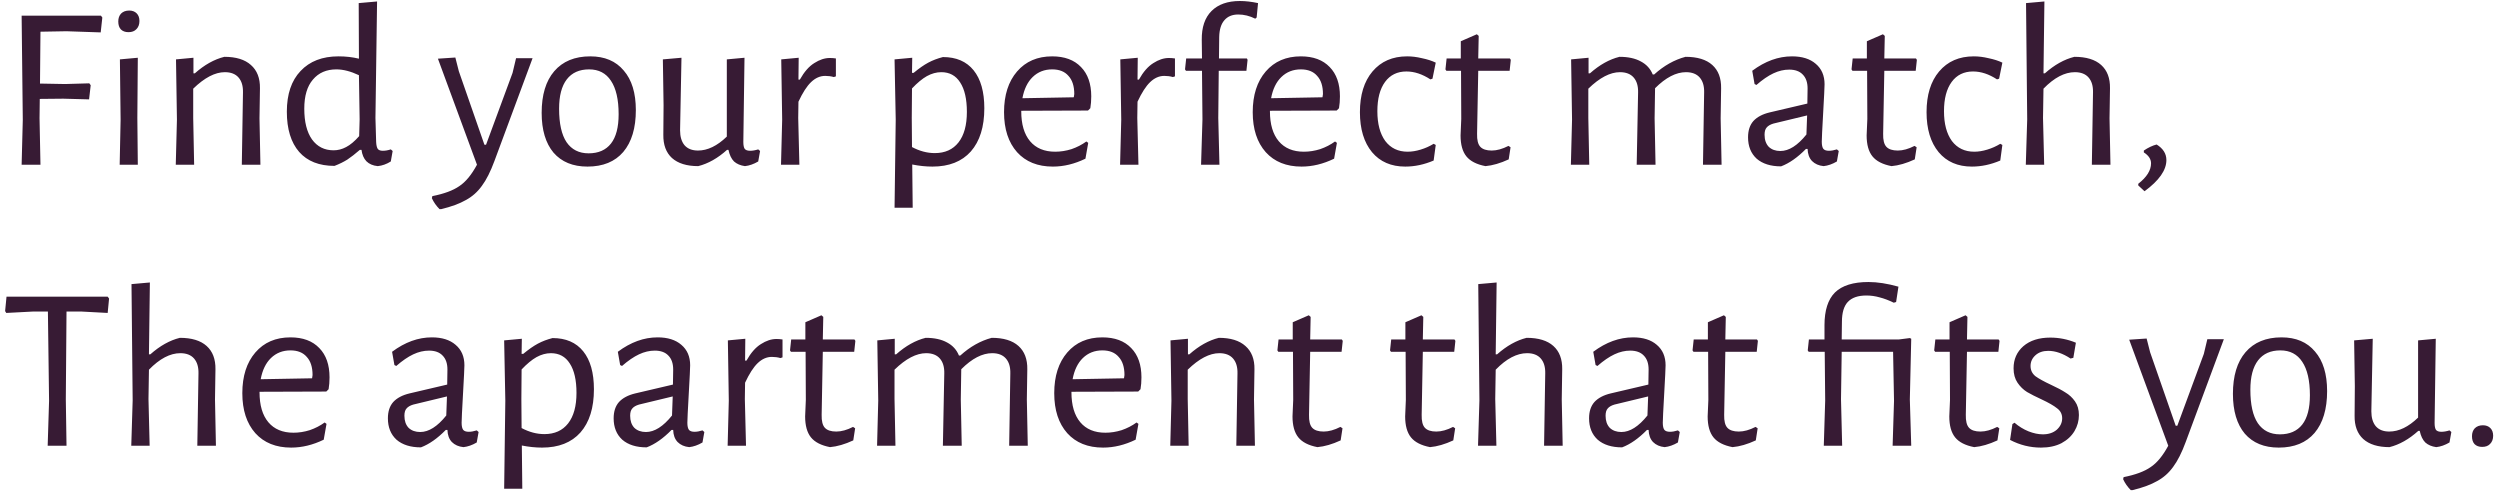 <svg width="258" height="51" viewBox="0 0 258 51" fill="none" xmlns="http://www.w3.org/2000/svg">
<path d="M4.176 3.272L4.128 8.624L6.72 8.672L9.216 8.6L9.36 8.792L9.192 10.256L6.528 10.184L4.104 10.208L4.08 12.2L4.176 17H2.232L2.352 12.368L2.232 1.616H10.416L10.56 1.808L10.392 3.344L6.864 3.224L4.176 3.272ZM12.446 12.344L12.374 6.128L14.222 5.96L14.174 12.176L14.222 17H12.35L12.446 12.344ZM13.334 1.088C13.654 1.088 13.91 1.184 14.102 1.376C14.294 1.568 14.39 1.832 14.39 2.168C14.39 2.52 14.286 2.8 14.078 3.008C13.886 3.216 13.614 3.32 13.262 3.32C12.926 3.32 12.662 3.224 12.47 3.032C12.294 2.84 12.206 2.568 12.206 2.216C12.206 1.88 12.302 1.608 12.494 1.4C12.702 1.192 12.982 1.088 13.334 1.088ZM25.075 9.536C25.091 8.88 24.939 8.368 24.619 8C24.299 7.632 23.827 7.448 23.203 7.448C22.195 7.448 21.107 8.016 19.939 9.152V12.176L20.035 17H18.139L18.259 12.344L18.163 6.128L19.963 5.96V7.568H20.107C21.099 6.688 22.115 6.12 23.155 5.864C24.355 5.864 25.267 6.144 25.891 6.704C26.531 7.264 26.843 8.064 26.827 9.104L26.779 12.224L26.875 17H24.955L25.075 9.536ZM38.746 12.176L38.818 14.648C38.834 14.984 38.89 15.224 38.986 15.368C39.082 15.496 39.258 15.56 39.514 15.56C39.77 15.56 40.042 15.512 40.33 15.416L40.522 15.584L40.33 16.664C39.898 16.936 39.45 17.096 38.986 17.144C38.49 17.096 38.098 16.928 37.81 16.64C37.538 16.352 37.37 15.96 37.306 15.464H37.138C36.658 15.88 36.226 16.216 35.842 16.472C35.458 16.712 35.018 16.928 34.522 17.12C32.938 17.12 31.722 16.64 30.874 15.68C30.026 14.704 29.602 13.32 29.602 11.528C29.602 9.72 30.074 8.32 31.018 7.328C31.962 6.32 33.266 5.816 34.93 5.816C35.682 5.816 36.386 5.896 37.042 6.056L37.018 0.32L38.914 0.152L38.746 12.176ZM34.714 7.16C33.69 7.16 32.882 7.512 32.29 8.216C31.698 8.904 31.402 9.904 31.402 11.216C31.402 12.576 31.666 13.632 32.194 14.384C32.738 15.136 33.482 15.512 34.426 15.512C34.874 15.512 35.306 15.4 35.722 15.176C36.154 14.952 36.602 14.576 37.066 14.048L37.114 12.32L37.042 7.76C36.194 7.36 35.418 7.16 34.714 7.16ZM47.352 7.352L49.992 14.936H50.16L52.897 7.52L53.257 6.008H54.961L51.025 16.616C50.624 17.704 50.193 18.56 49.728 19.184C49.281 19.808 48.728 20.296 48.072 20.648C47.432 21.016 46.584 21.328 45.529 21.584H45.361C45.025 21.248 44.761 20.872 44.569 20.456L44.617 20.24C45.833 20 46.761 19.656 47.401 19.208C48.056 18.776 48.664 18.04 49.224 17L45.193 6.056L46.992 5.936L47.352 7.352ZM60.915 5.816C62.403 5.816 63.555 6.304 64.371 7.28C65.203 8.24 65.619 9.6 65.619 11.36C65.619 13.216 65.187 14.656 64.323 15.68C63.459 16.688 62.227 17.192 60.627 17.192C59.123 17.192 57.955 16.712 57.123 15.752C56.307 14.776 55.899 13.408 55.899 11.648C55.899 9.792 56.331 8.36 57.195 7.352C58.075 6.328 59.315 5.816 60.915 5.816ZM60.795 7.16C59.787 7.16 59.019 7.504 58.491 8.192C57.963 8.88 57.699 9.888 57.699 11.216C57.699 12.752 57.955 13.904 58.467 14.672C58.995 15.44 59.755 15.824 60.747 15.824C61.755 15.824 62.523 15.488 63.051 14.816C63.579 14.144 63.843 13.136 63.843 11.792C63.843 10.272 63.579 9.12 63.051 8.336C62.539 7.552 61.787 7.16 60.795 7.16ZM78.44 15.584L78.248 16.664C77.784 16.936 77.328 17.096 76.88 17.144C76.416 17.08 76.04 16.92 75.752 16.664C75.48 16.392 75.288 15.992 75.176 15.464H75.032C74.072 16.328 73.08 16.888 72.056 17.144C70.872 17.144 69.968 16.864 69.344 16.304C68.736 15.744 68.44 14.944 68.456 13.904L68.48 10.856L68.408 6.128L70.328 5.96L70.184 13.448C70.184 14.104 70.336 14.616 70.64 14.984C70.96 15.352 71.424 15.536 72.032 15.536C73.024 15.536 74.016 15.056 75.008 14.096V6.128L76.832 5.96L76.712 14.648C76.712 14.984 76.76 15.224 76.856 15.368C76.968 15.496 77.152 15.56 77.408 15.56C77.664 15.56 77.944 15.512 78.248 15.416L78.44 15.584ZM85.64 5.984C85.832 5.984 86.04 6 86.264 6.032V7.88L86.048 7.952C85.776 7.872 85.48 7.832 85.16 7.832C84.632 7.832 84.144 8.048 83.696 8.48C83.264 8.896 82.832 9.568 82.4 10.496L82.376 12.176L82.496 17H80.6L80.72 12.344L80.624 6.128L82.424 5.96L82.4 8.216H82.544C82.992 7.416 83.488 6.848 84.032 6.512C84.576 6.16 85.112 5.984 85.64 5.984ZM97.31 5.888C98.686 5.888 99.742 6.344 100.478 7.256C101.214 8.168 101.582 9.472 101.582 11.168C101.582 13.088 101.118 14.576 100.19 15.632C99.262 16.672 97.942 17.192 96.23 17.192C95.558 17.192 94.862 17.12 94.142 16.976L94.19 21.44H92.318L92.438 12.344L92.318 6.128L94.142 5.96L94.118 7.52H94.286C94.846 7.056 95.35 6.704 95.798 6.464C96.246 6.224 96.75 6.032 97.31 5.888ZM96.47 15.8C97.526 15.8 98.342 15.432 98.918 14.696C99.494 13.96 99.782 12.912 99.782 11.552C99.782 10.224 99.55 9.208 99.086 8.504C98.638 7.8 97.99 7.448 97.142 7.448C96.646 7.448 96.15 7.584 95.654 7.856C95.174 8.128 94.662 8.552 94.118 9.128L94.094 12.176L94.118 15.176C94.902 15.592 95.686 15.8 96.47 15.8ZM105.393 11.432V11.48C105.393 12.824 105.697 13.856 106.305 14.576C106.913 15.296 107.777 15.656 108.897 15.656C109.457 15.656 110.017 15.568 110.577 15.392C111.137 15.2 111.649 14.936 112.113 14.6L112.305 14.744L112.017 16.376C110.897 16.92 109.777 17.192 108.657 17.192C107.089 17.192 105.857 16.696 104.961 15.704C104.065 14.696 103.617 13.32 103.617 11.576C103.617 9.816 104.065 8.416 104.961 7.376C105.857 6.336 107.065 5.816 108.585 5.816C109.865 5.816 110.857 6.184 111.561 6.92C112.265 7.64 112.617 8.648 112.617 9.944C112.617 10.376 112.585 10.784 112.521 11.168L112.281 11.408L105.393 11.432ZM108.585 7.16C107.785 7.16 107.113 7.424 106.569 7.952C106.041 8.464 105.689 9.192 105.513 10.136L110.817 10.04L110.865 9.704C110.865 8.888 110.665 8.264 110.265 7.832C109.881 7.384 109.321 7.16 108.585 7.16ZM120.632 5.984C120.824 5.984 121.032 6 121.256 6.032V7.88L121.04 7.952C120.768 7.872 120.472 7.832 120.152 7.832C119.624 7.832 119.136 8.048 118.688 8.48C118.256 8.896 117.824 9.568 117.392 10.496L117.368 12.176L117.488 17H115.592L115.712 12.344L115.616 6.128L117.416 5.96L117.392 8.216H117.536C117.984 7.416 118.48 6.848 119.024 6.512C119.568 6.16 120.104 5.984 120.632 5.984ZM127.958 0.104C128.534 0.104 129.158 0.176 129.83 0.32L129.686 1.808L129.542 1.928C128.966 1.64 128.382 1.496 127.79 1.496C127.166 1.496 126.686 1.696 126.35 2.096C126.014 2.48 125.838 3.056 125.822 3.824L125.798 6.032H128.678L128.75 6.176L128.63 7.304H125.774L125.726 12.176L125.846 17H123.95L124.094 12.32L124.046 7.304H122.39L122.294 7.16L122.414 6.032H124.046L124.022 4.112C124.006 2.816 124.342 1.824 125.03 1.136C125.718 0.448 126.694 0.104 127.958 0.104ZM131.057 11.432V11.48C131.057 12.824 131.361 13.856 131.969 14.576C132.577 15.296 133.441 15.656 134.561 15.656C135.121 15.656 135.681 15.568 136.241 15.392C136.801 15.2 137.313 14.936 137.777 14.6L137.969 14.744L137.681 16.376C136.561 16.92 135.441 17.192 134.321 17.192C132.753 17.192 131.521 16.696 130.625 15.704C129.729 14.696 129.281 13.32 129.281 11.576C129.281 9.816 129.729 8.416 130.625 7.376C131.521 6.336 132.729 5.816 134.249 5.816C135.529 5.816 136.521 6.184 137.225 6.92C137.929 7.64 138.281 8.648 138.281 9.944C138.281 10.376 138.249 10.784 138.185 11.168L137.945 11.408L131.057 11.432ZM134.249 7.16C133.449 7.16 132.777 7.424 132.233 7.952C131.705 8.464 131.353 9.192 131.177 10.136L136.481 10.04L136.529 9.704C136.529 8.888 136.329 8.264 135.929 7.832C135.545 7.384 134.985 7.16 134.249 7.16ZM145.216 5.816C145.712 5.816 146.224 5.88 146.752 6.008C147.296 6.12 147.768 6.272 148.168 6.464L147.832 8.12L147.616 8.192C146.784 7.648 145.96 7.376 145.144 7.376C144.2 7.376 143.464 7.736 142.936 8.456C142.408 9.176 142.144 10.184 142.144 11.48C142.144 12.776 142.416 13.8 142.96 14.552C143.52 15.288 144.288 15.656 145.264 15.656C145.696 15.656 146.144 15.584 146.608 15.44C147.088 15.296 147.536 15.096 147.952 14.84L148.168 14.96L147.952 16.568C146.976 16.984 146 17.192 145.024 17.192C143.568 17.192 142.424 16.696 141.592 15.704C140.76 14.696 140.344 13.32 140.344 11.576C140.344 9.8 140.776 8.4 141.64 7.376C142.52 6.336 143.712 5.816 145.216 5.816ZM153.946 15.536C154.474 15.536 155.05 15.376 155.674 15.056L155.89 15.2L155.698 16.448C154.834 16.848 154.034 17.08 153.298 17.144C152.386 16.968 151.73 16.632 151.33 16.136C150.93 15.64 150.73 14.92 150.73 13.976L150.802 12.272L150.778 7.304H149.266L149.17 7.16L149.29 6.032H150.754V4.256L152.41 3.536L152.602 3.704L152.554 6.032H155.818L155.914 6.176L155.794 7.304H152.554L152.434 13.808C152.418 14.448 152.53 14.896 152.77 15.152C153.01 15.408 153.402 15.536 153.946 15.536ZM175.867 9.536C175.883 8.88 175.731 8.368 175.411 8C175.091 7.632 174.619 7.448 173.995 7.448C172.971 7.448 171.907 8 170.803 9.104L170.755 12.224L170.851 17H168.907L169.051 9.536C169.067 8.88 168.915 8.368 168.595 8C168.275 7.632 167.803 7.448 167.179 7.448C166.171 7.448 165.083 8.016 163.915 9.152V12.176L164.011 17H162.115L162.235 12.344L162.139 6.128L163.939 5.96V7.568H164.083C165.075 6.688 166.091 6.12 167.131 5.864C168.027 5.864 168.763 6.024 169.339 6.344C169.915 6.648 170.323 7.096 170.563 7.688H170.707C171.715 6.776 172.795 6.168 173.947 5.864C175.163 5.864 176.083 6.144 176.707 6.704C177.331 7.264 177.635 8.064 177.619 9.104L177.571 12.224L177.667 17H175.747L175.867 9.536ZM184.935 5.816C185.975 5.816 186.791 6.072 187.383 6.584C187.991 7.096 188.295 7.8 188.295 8.696C188.295 8.968 188.247 9.952 188.151 11.648C188.055 13.344 188.007 14.336 188.007 14.624C188.007 14.976 188.063 15.224 188.175 15.368C188.287 15.496 188.479 15.56 188.751 15.56C188.991 15.56 189.263 15.512 189.567 15.416L189.759 15.584L189.567 16.664C189.103 16.936 188.647 17.096 188.199 17.144C187.703 17.096 187.303 16.92 186.999 16.616C186.711 16.312 186.559 15.896 186.543 15.368H186.375C185.511 16.248 184.655 16.848 183.807 17.168C182.735 17.168 181.895 16.904 181.287 16.376C180.695 15.832 180.399 15.096 180.399 14.168C180.399 13.464 180.583 12.904 180.951 12.488C181.335 12.072 181.895 11.776 182.631 11.6L186.519 10.688L186.543 9.128C186.543 8.504 186.375 8.024 186.039 7.688C185.719 7.352 185.255 7.184 184.647 7.184C184.103 7.184 183.559 7.312 183.015 7.568C182.471 7.824 181.887 8.224 181.263 8.768L181.071 8.672L180.831 7.304C182.159 6.312 183.527 5.816 184.935 5.816ZM183.015 12.752C182.695 12.848 182.463 12.984 182.319 13.16C182.175 13.32 182.103 13.568 182.103 13.904C182.103 14.432 182.247 14.848 182.535 15.152C182.839 15.44 183.239 15.584 183.735 15.584C184.615 15.584 185.511 15.016 186.423 13.88L186.495 11.912L183.015 12.752ZM195.853 15.536C196.381 15.536 196.957 15.376 197.581 15.056L197.797 15.2L197.605 16.448C196.741 16.848 195.941 17.08 195.205 17.144C194.293 16.968 193.637 16.632 193.237 16.136C192.837 15.64 192.637 14.92 192.637 13.976L192.709 12.272L192.685 7.304H191.173L191.077 7.16L191.197 6.032H192.661V4.256L194.317 3.536L194.509 3.704L194.461 6.032H197.725L197.821 6.176L197.701 7.304H194.461L194.341 13.808C194.325 14.448 194.437 14.896 194.677 15.152C194.917 15.408 195.309 15.536 195.853 15.536ZM203.692 5.816C204.188 5.816 204.7 5.88 205.228 6.008C205.772 6.12 206.244 6.272 206.644 6.464L206.308 8.12L206.092 8.192C205.26 7.648 204.436 7.376 203.62 7.376C202.676 7.376 201.94 7.736 201.412 8.456C200.884 9.176 200.62 10.184 200.62 11.48C200.62 12.776 200.892 13.8 201.436 14.552C201.996 15.288 202.764 15.656 203.74 15.656C204.172 15.656 204.62 15.584 205.084 15.44C205.564 15.296 206.012 15.096 206.428 14.84L206.644 14.96L206.428 16.568C205.452 16.984 204.476 17.192 203.5 17.192C202.044 17.192 200.9 16.696 200.068 15.704C199.236 14.696 198.82 13.32 198.82 11.576C198.82 9.8 199.252 8.4 200.116 7.376C200.996 6.336 202.188 5.816 203.692 5.816ZM215.999 9.536C216.015 8.88 215.863 8.368 215.543 8C215.223 7.632 214.751 7.448 214.127 7.448C213.071 7.448 211.991 8.016 210.887 9.152L210.839 12.176L210.959 17H209.063L209.207 12.32L209.087 0.32L210.983 0.152L210.887 7.568H211.031C212.023 6.688 213.039 6.12 214.079 5.864C215.295 5.864 216.215 6.144 216.839 6.704C217.463 7.264 217.767 8.064 217.751 9.104L217.703 12.224L217.799 17H215.879L215.999 9.536ZM222.564 14.912C223.236 15.328 223.572 15.864 223.572 16.52C223.572 17.56 222.82 18.632 221.316 19.736L220.668 19.136V18.968C221.548 18.28 221.988 17.576 221.988 16.856C221.988 16.424 221.74 16.048 221.244 15.728V15.536C221.692 15.232 222.132 15.024 222.564 14.912ZM11.256 30.808L11.112 32.296L8.424 32.152H6.864L6.792 41.2L6.864 46H4.92L5.064 41.368L4.944 32.152H3.384L0.648 32.296L0.528 32.104L0.672 30.616H11.112L11.256 30.808ZM20.483 38.536C20.499 37.88 20.347 37.368 20.027 37C19.707 36.632 19.235 36.448 18.611 36.448C17.555 36.448 16.475 37.016 15.371 38.152L15.323 41.176L15.443 46H13.547L13.691 41.32L13.571 29.32L15.467 29.152L15.371 36.568H15.515C16.507 35.688 17.523 35.12 18.563 34.864C19.779 34.864 20.699 35.144 21.323 35.704C21.947 36.264 22.251 37.064 22.235 38.104L22.187 41.224L22.283 46H20.363L20.483 38.536ZM26.784 40.432V40.48C26.784 41.824 27.088 42.856 27.696 43.576C28.304 44.296 29.168 44.656 30.288 44.656C30.848 44.656 31.408 44.568 31.968 44.392C32.528 44.2 33.04 43.936 33.504 43.6L33.696 43.744L33.408 45.376C32.288 45.92 31.168 46.192 30.048 46.192C28.48 46.192 27.248 45.696 26.352 44.704C25.456 43.696 25.008 42.32 25.008 40.576C25.008 38.816 25.456 37.416 26.352 36.376C27.248 35.336 28.456 34.816 29.976 34.816C31.256 34.816 32.248 35.184 32.952 35.92C33.656 36.64 34.008 37.648 34.008 38.944C34.008 39.376 33.976 39.784 33.912 40.168L33.672 40.408L26.784 40.432ZM29.976 36.16C29.176 36.16 28.504 36.424 27.96 36.952C27.432 37.464 27.08 38.192 26.904 39.136L32.208 39.04L32.256 38.704C32.256 37.888 32.056 37.264 31.656 36.832C31.272 36.384 30.712 36.16 29.976 36.16ZM44.567 34.816C45.607 34.816 46.423 35.072 47.015 35.584C47.623 36.096 47.927 36.8 47.927 37.696C47.927 37.968 47.879 38.952 47.783 40.648C47.687 42.344 47.639 43.336 47.639 43.624C47.639 43.976 47.695 44.224 47.807 44.368C47.919 44.496 48.111 44.56 48.383 44.56C48.623 44.56 48.895 44.512 49.199 44.416L49.391 44.584L49.199 45.664C48.735 45.936 48.279 46.096 47.831 46.144C47.335 46.096 46.935 45.92 46.631 45.616C46.343 45.312 46.191 44.896 46.175 44.368H46.007C45.143 45.248 44.287 45.848 43.439 46.168C42.367 46.168 41.527 45.904 40.919 45.376C40.327 44.832 40.031 44.096 40.031 43.168C40.031 42.464 40.215 41.904 40.583 41.488C40.967 41.072 41.527 40.776 42.263 40.6L46.151 39.688L46.175 38.128C46.175 37.504 46.007 37.024 45.671 36.688C45.351 36.352 44.887 36.184 44.279 36.184C43.735 36.184 43.191 36.312 42.647 36.568C42.103 36.824 41.519 37.224 40.895 37.768L40.703 37.672L40.463 36.304C41.791 35.312 43.159 34.816 44.567 34.816ZM42.647 41.752C42.327 41.848 42.095 41.984 41.951 42.16C41.807 42.32 41.735 42.568 41.735 42.904C41.735 43.432 41.879 43.848 42.167 44.152C42.471 44.44 42.871 44.584 43.367 44.584C44.247 44.584 45.143 44.016 46.055 42.88L46.127 40.912L42.647 41.752ZM57.021 34.888C58.397 34.888 59.453 35.344 60.189 36.256C60.925 37.168 61.293 38.472 61.293 40.168C61.293 42.088 60.829 43.576 59.901 44.632C58.973 45.672 57.653 46.192 55.941 46.192C55.269 46.192 54.573 46.12 53.853 45.976L53.901 50.44H52.029L52.149 41.344L52.029 35.128L53.853 34.96L53.829 36.52H53.997C54.557 36.056 55.061 35.704 55.509 35.464C55.957 35.224 56.461 35.032 57.021 34.888ZM56.181 44.8C57.237 44.8 58.053 44.432 58.629 43.696C59.205 42.96 59.493 41.912 59.493 40.552C59.493 39.224 59.261 38.208 58.797 37.504C58.349 36.8 57.701 36.448 56.853 36.448C56.357 36.448 55.861 36.584 55.365 36.856C54.885 37.128 54.373 37.552 53.829 38.128L53.805 41.176L53.829 44.176C54.613 44.592 55.397 44.8 56.181 44.8ZM67.864 34.816C68.904 34.816 69.72 35.072 70.312 35.584C70.92 36.096 71.224 36.8 71.224 37.696C71.224 37.968 71.176 38.952 71.08 40.648C70.984 42.344 70.936 43.336 70.936 43.624C70.936 43.976 70.992 44.224 71.104 44.368C71.216 44.496 71.408 44.56 71.68 44.56C71.92 44.56 72.192 44.512 72.496 44.416L72.688 44.584L72.496 45.664C72.032 45.936 71.576 46.096 71.128 46.144C70.632 46.096 70.232 45.92 69.928 45.616C69.64 45.312 69.488 44.896 69.472 44.368H69.304C68.44 45.248 67.584 45.848 66.736 46.168C65.664 46.168 64.824 45.904 64.216 45.376C63.624 44.832 63.328 44.096 63.328 43.168C63.328 42.464 63.512 41.904 63.88 41.488C64.264 41.072 64.824 40.776 65.56 40.6L69.448 39.688L69.472 38.128C69.472 37.504 69.304 37.024 68.968 36.688C68.648 36.352 68.184 36.184 67.576 36.184C67.032 36.184 66.488 36.312 65.944 36.568C65.4 36.824 64.816 37.224 64.192 37.768L64 37.672L63.76 36.304C65.088 35.312 66.456 34.816 67.864 34.816ZM65.944 41.752C65.624 41.848 65.392 41.984 65.248 42.16C65.104 42.32 65.032 42.568 65.032 42.904C65.032 43.432 65.176 43.848 65.464 44.152C65.768 44.44 66.168 44.584 66.664 44.584C67.544 44.584 68.44 44.016 69.352 42.88L69.424 40.912L65.944 41.752ZM80.132 34.984C80.324 34.984 80.532 35 80.756 35.032V36.88L80.54 36.952C80.268 36.872 79.972 36.832 79.652 36.832C79.124 36.832 78.636 37.048 78.188 37.48C77.756 37.896 77.324 38.568 76.892 39.496L76.868 41.176L76.988 46H75.092L75.212 41.344L75.116 35.128L76.916 34.96L76.892 37.216H77.036C77.484 36.416 77.98 35.848 78.524 35.512C79.068 35.16 79.604 34.984 80.132 34.984ZM86.306 44.536C86.834 44.536 87.41 44.376 88.034 44.056L88.25 44.2L88.058 45.448C87.194 45.848 86.394 46.08 85.658 46.144C84.746 45.968 84.09 45.632 83.69 45.136C83.29 44.64 83.09 43.92 83.09 42.976L83.162 41.272L83.138 36.304H81.626L81.53 36.16L81.65 35.032H83.114V33.256L84.77 32.536L84.962 32.704L84.914 35.032H88.178L88.274 35.176L88.154 36.304H84.914L84.794 42.808C84.778 43.448 84.89 43.896 85.13 44.152C85.37 44.408 85.762 44.536 86.306 44.536ZM104.266 38.536C104.282 37.88 104.13 37.368 103.81 37C103.49 36.632 103.018 36.448 102.394 36.448C101.37 36.448 100.306 37 99.202 38.104L99.154 41.224L99.25 46H97.306L97.45 38.536C97.466 37.88 97.314 37.368 96.994 37C96.674 36.632 96.202 36.448 95.578 36.448C94.57 36.448 93.482 37.016 92.314 38.152V41.176L92.41 46H90.514L90.634 41.344L90.538 35.128L92.338 34.96V36.568H92.482C93.474 35.688 94.49 35.12 95.53 34.864C96.426 34.864 97.162 35.024 97.738 35.344C98.314 35.648 98.722 36.096 98.962 36.688H99.106C100.114 35.776 101.194 35.168 102.346 34.864C103.562 34.864 104.482 35.144 105.106 35.704C105.73 36.264 106.034 37.064 106.018 38.104L105.97 41.224L106.066 46H104.146L104.266 38.536ZM110.573 40.432V40.48C110.573 41.824 110.877 42.856 111.485 43.576C112.093 44.296 112.957 44.656 114.077 44.656C114.637 44.656 115.197 44.568 115.757 44.392C116.317 44.2 116.829 43.936 117.293 43.6L117.485 43.744L117.197 45.376C116.077 45.92 114.957 46.192 113.837 46.192C112.269 46.192 111.037 45.696 110.141 44.704C109.245 43.696 108.797 42.32 108.797 40.576C108.797 38.816 109.245 37.416 110.141 36.376C111.037 35.336 112.245 34.816 113.765 34.816C115.045 34.816 116.037 35.184 116.741 35.92C117.445 36.64 117.797 37.648 117.797 38.944C117.797 39.376 117.765 39.784 117.701 40.168L117.461 40.408L110.573 40.432ZM113.765 36.16C112.965 36.16 112.293 36.424 111.749 36.952C111.221 37.464 110.869 38.192 110.693 39.136L115.997 39.04L116.045 38.704C116.045 37.888 115.845 37.264 115.445 36.832C115.061 36.384 114.501 36.16 113.765 36.16ZM127.708 38.536C127.724 37.88 127.572 37.368 127.252 37C126.932 36.632 126.46 36.448 125.836 36.448C124.828 36.448 123.74 37.016 122.572 38.152V41.176L122.668 46H120.772L120.892 41.344L120.796 35.128L122.596 34.96V36.568H122.74C123.732 35.688 124.748 35.12 125.788 34.864C126.988 34.864 127.9 35.144 128.524 35.704C129.164 36.264 129.476 37.064 129.46 38.104L129.412 41.224L129.508 46H127.588L127.708 38.536ZM136.603 44.536C137.131 44.536 137.707 44.376 138.331 44.056L138.547 44.2L138.355 45.448C137.491 45.848 136.691 46.08 135.955 46.144C135.043 45.968 134.387 45.632 133.987 45.136C133.587 44.64 133.387 43.92 133.387 42.976L133.459 41.272L133.435 36.304H131.923L131.827 36.16L131.947 35.032H133.411V33.256L135.067 32.536L135.259 32.704L135.211 35.032H138.475L138.571 35.176L138.451 36.304H135.211L135.091 42.808C135.075 43.448 135.187 43.896 135.427 44.152C135.667 44.408 136.059 44.536 136.603 44.536ZM148.228 44.536C148.756 44.536 149.332 44.376 149.956 44.056L150.172 44.2L149.98 45.448C149.116 45.848 148.316 46.08 147.58 46.144C146.668 45.968 146.012 45.632 145.612 45.136C145.212 44.64 145.012 43.92 145.012 42.976L145.084 41.272L145.06 36.304H143.548L143.452 36.16L143.572 35.032H145.036V33.256L146.692 32.536L146.884 32.704L146.836 35.032H150.1L150.196 35.176L150.076 36.304H146.836L146.716 42.808C146.7 43.448 146.812 43.896 147.052 44.152C147.292 44.408 147.684 44.536 148.228 44.536ZM159.468 38.536C159.484 37.88 159.332 37.368 159.012 37C158.692 36.632 158.22 36.448 157.596 36.448C156.54 36.448 155.46 37.016 154.356 38.152L154.308 41.176L154.428 46H152.532L152.676 41.32L152.556 29.32L154.452 29.152L154.356 36.568H154.5C155.492 35.688 156.508 35.12 157.548 34.864C158.764 34.864 159.684 35.144 160.308 35.704C160.932 36.264 161.236 37.064 161.22 38.104L161.172 41.224L161.268 46H159.348L159.468 38.536ZM168.528 34.816C169.568 34.816 170.384 35.072 170.976 35.584C171.584 36.096 171.888 36.8 171.888 37.696C171.888 37.968 171.84 38.952 171.744 40.648C171.648 42.344 171.6 43.336 171.6 43.624C171.6 43.976 171.656 44.224 171.768 44.368C171.88 44.496 172.072 44.56 172.344 44.56C172.584 44.56 172.856 44.512 173.16 44.416L173.352 44.584L173.16 45.664C172.696 45.936 172.24 46.096 171.792 46.144C171.296 46.096 170.896 45.92 170.592 45.616C170.304 45.312 170.152 44.896 170.136 44.368H169.968C169.104 45.248 168.248 45.848 167.4 46.168C166.328 46.168 165.488 45.904 164.88 45.376C164.288 44.832 163.992 44.096 163.992 43.168C163.992 42.464 164.176 41.904 164.544 41.488C164.928 41.072 165.488 40.776 166.224 40.6L170.112 39.688L170.136 38.128C170.136 37.504 169.968 37.024 169.632 36.688C169.312 36.352 168.848 36.184 168.24 36.184C167.696 36.184 167.152 36.312 166.608 36.568C166.064 36.824 165.48 37.224 164.856 37.768L164.664 37.672L164.424 36.304C165.752 35.312 167.12 34.816 168.528 34.816ZM166.608 41.752C166.288 41.848 166.056 41.984 165.912 42.16C165.768 42.32 165.696 42.568 165.696 42.904C165.696 43.432 165.84 43.848 166.128 44.152C166.432 44.44 166.832 44.584 167.328 44.584C168.208 44.584 169.104 44.016 170.016 42.88L170.088 40.912L166.608 41.752ZM179.446 44.536C179.974 44.536 180.55 44.376 181.174 44.056L181.39 44.2L181.198 45.448C180.334 45.848 179.534 46.08 178.798 46.144C177.886 45.968 177.23 45.632 176.83 45.136C176.43 44.64 176.23 43.92 176.23 42.976L176.302 41.272L176.278 36.304H174.766L174.67 36.16L174.79 35.032H176.254V33.256L177.91 32.536L178.102 32.704L178.054 35.032H181.318L181.414 35.176L181.294 36.304H178.054L177.934 42.808C177.918 43.448 178.03 43.896 178.27 44.152C178.51 44.408 178.902 44.536 179.446 44.536ZM192.823 29.104C193.751 29.104 194.783 29.264 195.919 29.584L195.679 31.168L195.439 31.24C194.911 30.984 194.423 30.8 193.975 30.688C193.527 30.56 193.071 30.496 192.607 30.496C191.743 30.496 191.103 30.72 190.687 31.168C190.287 31.6 190.087 32.28 190.087 33.208L190.063 35.032H195.967L197.095 34.888L197.239 34.96L197.095 41.224L197.239 46H195.319L195.463 41.368L195.367 36.304H190.063L189.991 41.2L190.111 46H188.215L188.359 41.344L188.311 36.304H186.655L186.559 36.16L186.679 35.032H188.287V33.568C188.287 32.032 188.647 30.904 189.367 30.184C190.103 29.464 191.255 29.104 192.823 29.104ZM204.384 44.536C204.912 44.536 205.488 44.376 206.112 44.056L206.328 44.2L206.136 45.448C205.272 45.848 204.472 46.08 203.736 46.144C202.824 45.968 202.168 45.632 201.768 45.136C201.368 44.64 201.168 43.92 201.168 42.976L201.24 41.272L201.216 36.304H199.704L199.608 36.16L199.728 35.032H201.192V33.256L202.848 32.536L203.04 32.704L202.992 35.032H206.256L206.352 35.176L206.232 36.304H202.992L202.872 42.808C202.856 43.448 202.968 43.896 203.208 44.152C203.448 44.408 203.84 44.536 204.384 44.536ZM211.592 34.84C212.504 34.84 213.384 35.016 214.232 35.368L213.968 36.928L213.68 37C212.88 36.472 212.112 36.208 211.376 36.208C210.832 36.208 210.392 36.36 210.056 36.664C209.72 36.968 209.552 37.336 209.552 37.768C209.552 38.2 209.72 38.552 210.056 38.824C210.408 39.08 210.944 39.376 211.664 39.712C212.288 40 212.784 40.264 213.152 40.504C213.536 40.728 213.864 41.032 214.136 41.416C214.408 41.8 214.544 42.272 214.544 42.832C214.544 43.424 214.392 43.976 214.088 44.488C213.784 45 213.336 45.416 212.744 45.736C212.152 46.04 211.448 46.192 210.632 46.192C209.512 46.192 208.448 45.928 207.44 45.4L207.68 43.768L207.896 43.624C208.344 44.008 208.824 44.304 209.336 44.512C209.864 44.72 210.36 44.824 210.824 44.824C211.416 44.824 211.896 44.664 212.264 44.344C212.632 44.008 212.816 43.616 212.816 43.168C212.816 42.736 212.64 42.392 212.288 42.136C211.952 41.864 211.424 41.56 210.704 41.224C210.08 40.936 209.576 40.68 209.192 40.456C208.808 40.216 208.48 39.896 208.208 39.496C207.936 39.096 207.8 38.6 207.8 38.008C207.8 37.08 208.136 36.32 208.808 35.728C209.496 35.136 210.424 34.84 211.592 34.84ZM221.892 36.352L224.532 43.936H224.7L227.436 36.52L227.796 35.008H229.5L225.564 45.616C225.164 46.704 224.732 47.56 224.268 48.184C223.82 48.808 223.268 49.296 222.612 49.648C221.972 50.016 221.124 50.328 220.068 50.584H219.9C219.564 50.248 219.3 49.872 219.108 49.456L219.156 49.24C220.372 49 221.3 48.656 221.94 48.208C222.596 47.776 223.204 47.04 223.764 46L219.732 35.056L221.532 34.936L221.892 36.352ZM235.454 34.816C236.942 34.816 238.094 35.304 238.91 36.28C239.742 37.24 240.158 38.6 240.158 40.36C240.158 42.216 239.726 43.656 238.862 44.68C237.998 45.688 236.766 46.192 235.166 46.192C233.662 46.192 232.494 45.712 231.662 44.752C230.846 43.776 230.438 42.408 230.438 40.648C230.438 38.792 230.87 37.36 231.734 36.352C232.614 35.328 233.854 34.816 235.454 34.816ZM235.334 36.16C234.326 36.16 233.558 36.504 233.03 37.192C232.502 37.88 232.238 38.888 232.238 40.216C232.238 41.752 232.494 42.904 233.006 43.672C233.534 44.44 234.294 44.824 235.286 44.824C236.294 44.824 237.062 44.488 237.59 43.816C238.118 43.144 238.382 42.136 238.382 40.792C238.382 39.272 238.118 38.12 237.59 37.336C237.078 36.552 236.326 36.16 235.334 36.16ZM252.979 44.584L252.787 45.664C252.323 45.936 251.867 46.096 251.419 46.144C250.955 46.08 250.579 45.92 250.291 45.664C250.019 45.392 249.827 44.992 249.715 44.464H249.571C248.611 45.328 247.619 45.888 246.595 46.144C245.411 46.144 244.507 45.864 243.883 45.304C243.275 44.744 242.979 43.944 242.995 42.904L243.019 39.856L242.947 35.128L244.867 34.96L244.723 42.448C244.723 43.104 244.875 43.616 245.179 43.984C245.499 44.352 245.963 44.536 246.571 44.536C247.563 44.536 248.555 44.056 249.547 43.096V35.128L251.371 34.96L251.251 43.648C251.251 43.984 251.299 44.224 251.395 44.368C251.507 44.496 251.691 44.56 251.947 44.56C252.203 44.56 252.483 44.512 252.787 44.416L252.979 44.584ZM256.237 43.888C256.557 43.888 256.813 43.984 257.005 44.176C257.197 44.368 257.293 44.632 257.293 44.968C257.293 45.32 257.189 45.6 256.981 45.808C256.789 46.016 256.517 46.12 256.165 46.12C255.829 46.12 255.565 46.024 255.373 45.832C255.197 45.64 255.109 45.368 255.109 45.016C255.109 44.68 255.205 44.408 255.397 44.2C255.605 43.992 255.885 43.888 256.237 43.888Z" fill="#371B34"/>
</svg>
